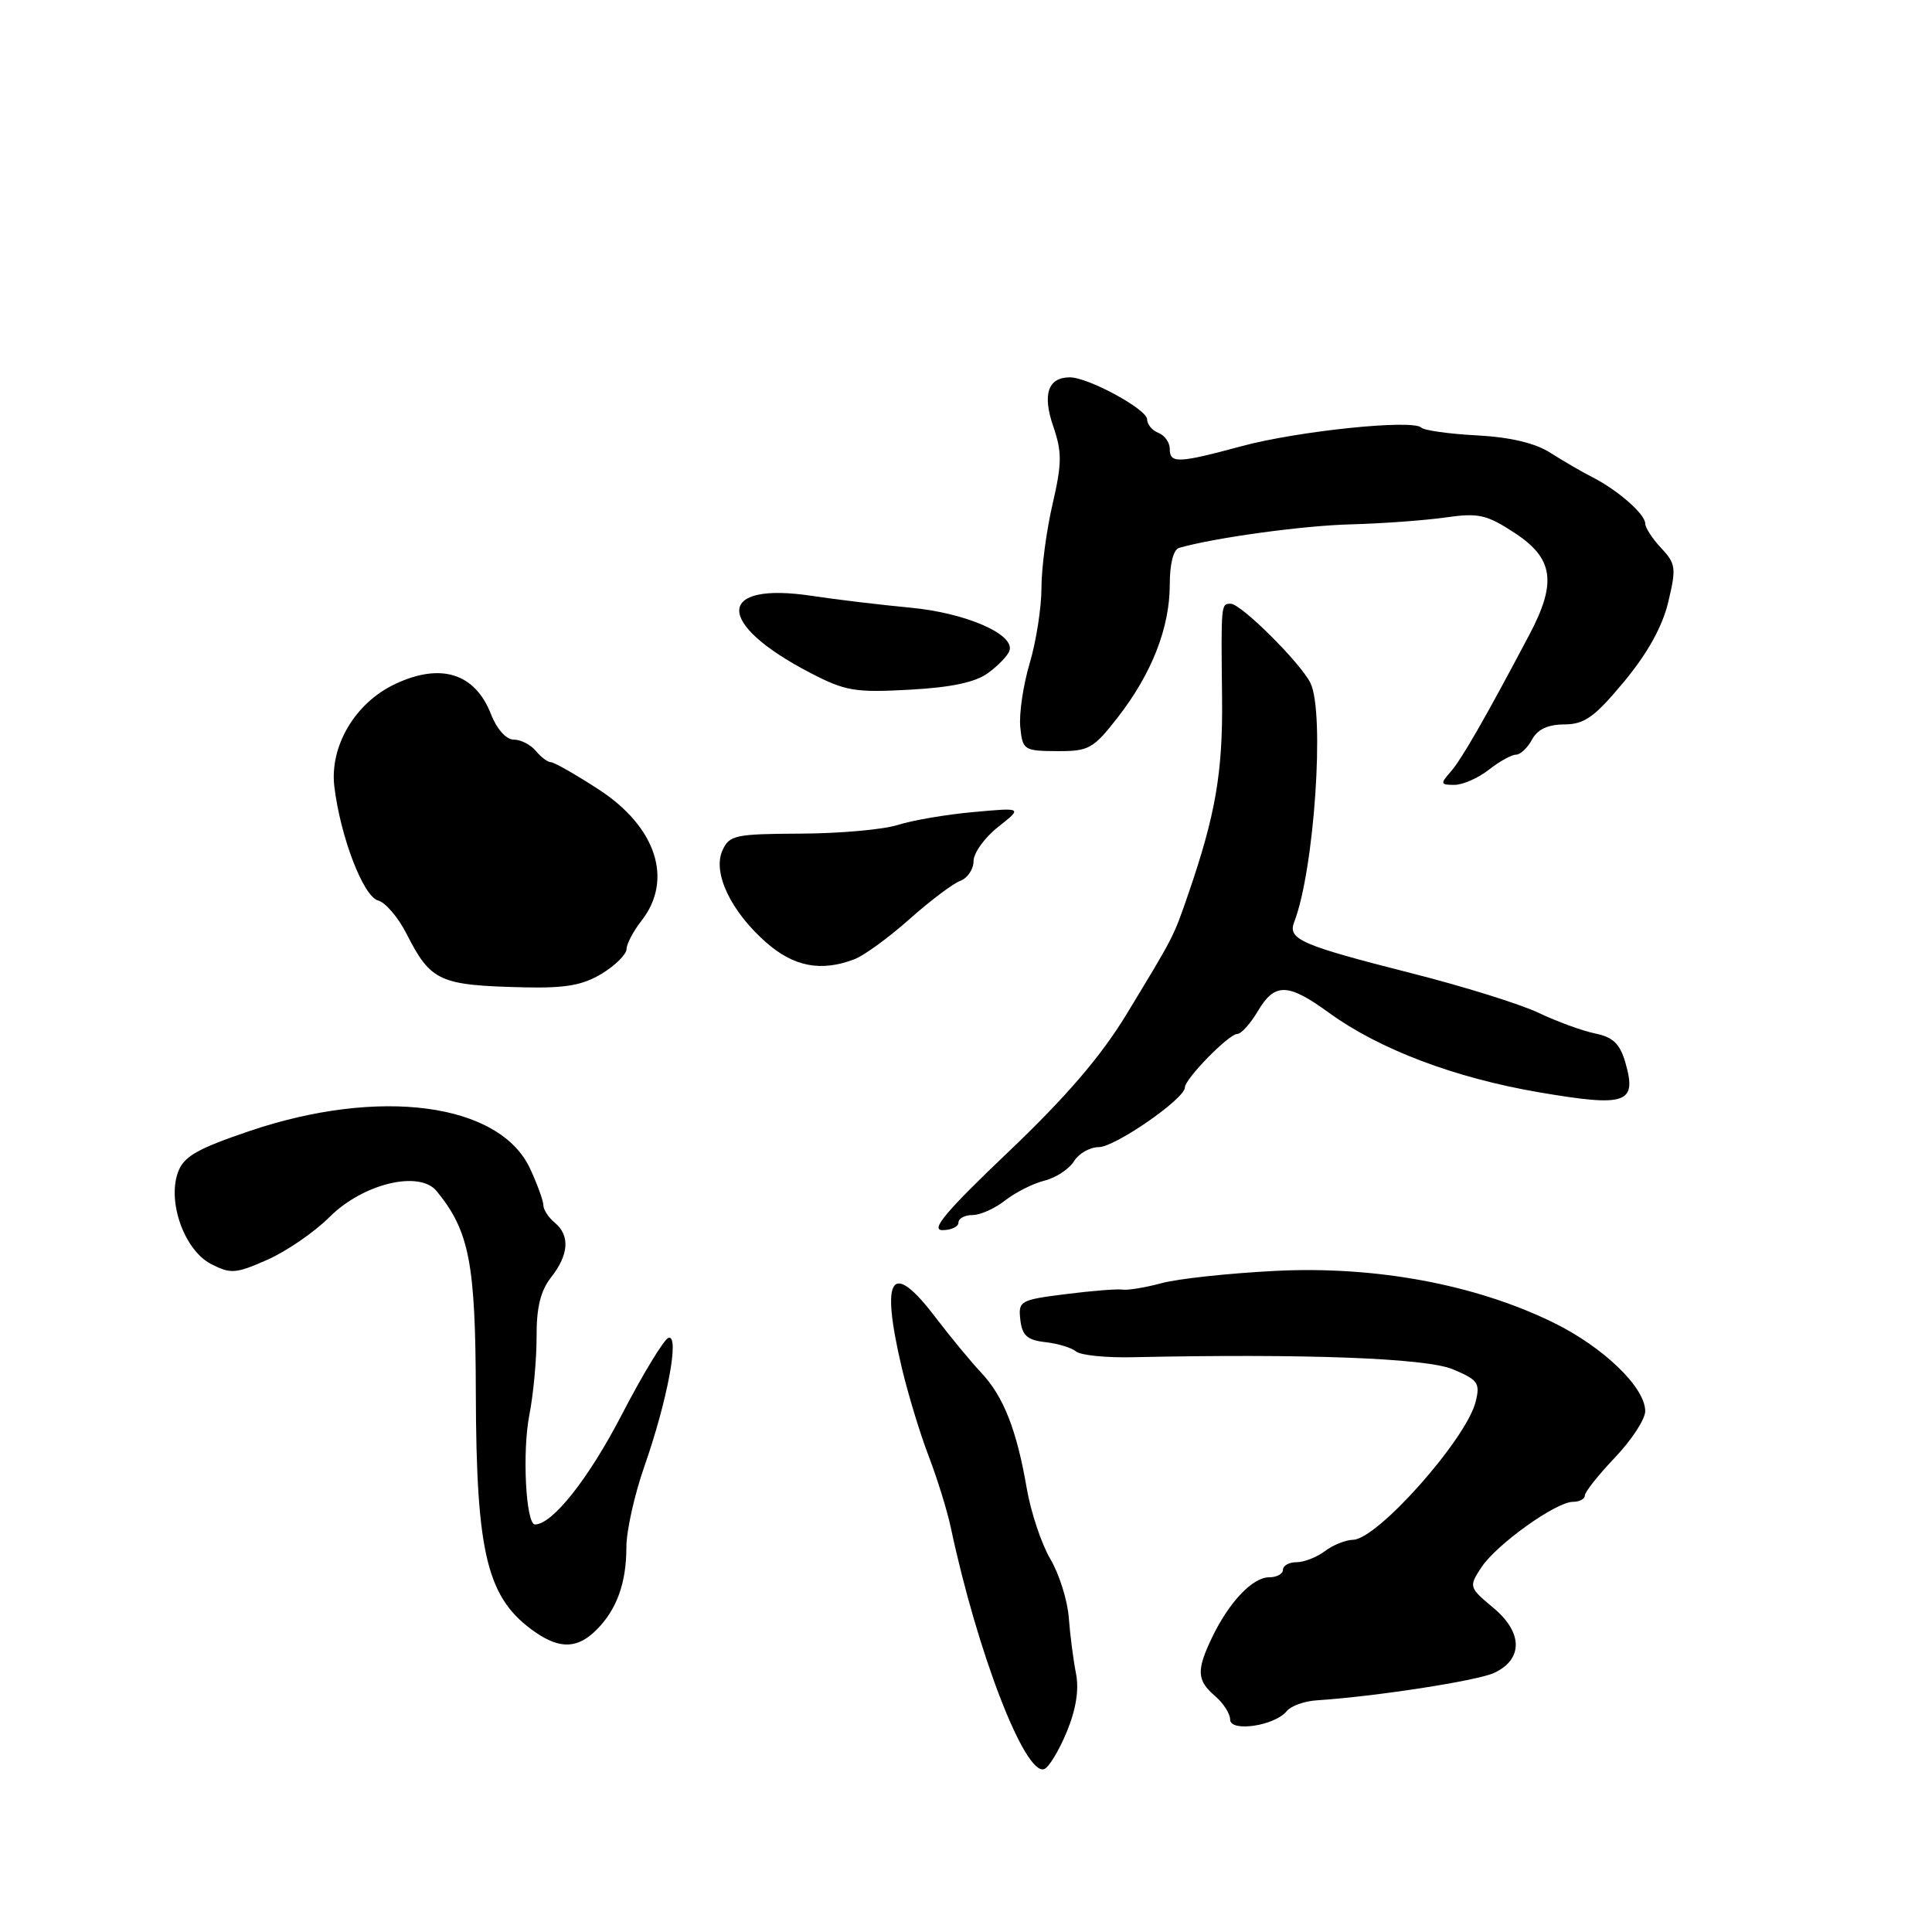 <?xml version="1.0" encoding="UTF-8" standalone="no"?>
<!DOCTYPE svg PUBLIC "-//W3C//DTD SVG 1.1//EN" "http://www.w3.org/Graphics/SVG/1.1/DTD/svg11.dtd" >
<svg xmlns="http://www.w3.org/2000/svg" xmlns:xlink="http://www.w3.org/1999/xlink" version="1.1" viewBox="0 0 256 256">
 <g >
 <path fill="currentColor"
d=" M 141.36 229.46 C 142.59 226.47 143.00 223.86 142.57 221.72 C 142.22 219.95 141.79 216.63 141.62 214.35 C 141.45 212.06 140.35 208.56 139.17 206.57 C 138.00 204.58 136.59 200.37 136.05 197.22 C 134.72 189.46 132.96 185.00 129.99 181.86 C 128.62 180.40 125.93 177.14 124.00 174.61 C 118.12 166.85 116.62 169.02 119.48 181.19 C 120.30 184.66 121.90 189.94 123.05 192.93 C 124.19 195.91 125.52 200.19 125.99 202.43 C 129.52 219.04 135.84 235.38 138.37 234.41 C 138.99 234.17 140.34 231.94 141.36 229.46 Z  M 170.50 226.73 C 171.05 226.05 172.85 225.40 174.50 225.30 C 182.31 224.79 195.76 222.71 198.00 221.66 C 201.84 219.85 201.79 216.30 197.87 213.04 C 194.64 210.34 194.61 210.24 196.28 207.70 C 198.27 204.66 206.17 199.00 208.43 199.00 C 209.29 199.00 210.00 198.62 210.00 198.16 C 210.00 197.70 211.80 195.43 214.00 193.12 C 216.20 190.81 218.00 188.05 218.00 186.99 C 218.00 183.83 212.44 178.47 205.77 175.22 C 195.42 170.17 182.22 167.73 168.99 168.40 C 162.85 168.71 156.06 169.44 153.90 170.03 C 151.74 170.61 149.42 170.99 148.74 170.88 C 148.06 170.77 144.66 171.04 141.20 171.48 C 135.16 172.24 134.91 172.38 135.20 174.89 C 135.44 176.96 136.12 177.57 138.50 177.84 C 140.15 178.02 141.99 178.58 142.59 179.08 C 143.19 179.58 146.57 179.92 150.09 179.84 C 172.87 179.35 188.94 179.95 192.49 181.43 C 195.85 182.84 196.15 183.26 195.53 185.74 C 194.29 190.71 182.51 203.97 179.29 204.03 C 178.30 204.05 176.63 204.72 175.56 205.53 C 174.49 206.34 172.80 207.00 171.81 207.00 C 170.81 207.00 170.00 207.45 170.00 208.00 C 170.00 208.55 169.18 209.00 168.17 209.00 C 165.98 209.00 162.89 212.25 160.64 216.90 C 158.51 221.32 158.57 222.65 161.00 224.73 C 162.10 225.67 163.00 227.08 163.00 227.85 C 163.00 229.56 168.93 228.68 170.50 226.73 Z  M 79.04 215.96 C 81.73 213.27 83.00 209.75 83.00 204.99 C 83.00 202.86 84.07 198.05 85.38 194.31 C 88.43 185.60 90.08 176.82 88.58 177.27 C 87.99 177.45 85.19 182.05 82.36 187.51 C 77.98 195.95 73.21 201.98 70.89 202.00 C 69.68 202.00 69.18 192.39 70.14 187.50 C 70.68 184.75 71.11 180.08 71.10 177.11 C 71.08 173.24 71.63 171.02 73.04 169.23 C 75.38 166.24 75.55 163.70 73.50 162.00 C 72.67 161.32 72.00 160.28 72.00 159.71 C 72.00 159.13 71.21 156.95 70.25 154.87 C 66.22 146.15 50.28 144.02 33.00 149.89 C 26.08 152.24 24.33 153.25 23.58 155.34 C 22.15 159.29 24.45 165.66 27.95 167.48 C 30.58 168.83 31.23 168.78 35.44 166.92 C 37.97 165.80 41.68 163.25 43.67 161.26 C 48.10 156.83 55.57 155.03 57.86 157.83 C 62.19 163.13 63.01 167.33 63.05 184.65 C 63.11 206.10 64.55 211.87 70.97 216.30 C 74.23 218.54 76.55 218.45 79.04 215.96 Z  M 127.00 162.00 C 127.00 161.45 127.84 161.00 128.87 161.00 C 129.89 161.00 131.84 160.13 133.19 159.06 C 134.55 158.00 136.89 156.81 138.40 156.44 C 139.91 156.06 141.67 154.90 142.31 153.87 C 142.95 152.84 144.43 152.00 145.60 152.00 C 147.74 152.00 157.00 145.59 157.00 144.10 C 157.00 142.96 162.83 137.00 163.95 137.00 C 164.47 137.00 165.68 135.65 166.66 134.00 C 168.91 130.19 170.64 130.23 176.10 134.20 C 182.78 139.05 192.75 142.82 203.90 144.73 C 215.51 146.71 216.93 146.23 215.38 140.83 C 214.65 138.30 213.75 137.43 211.36 136.94 C 209.66 136.59 206.29 135.36 203.88 134.21 C 201.47 133.06 193.88 130.69 187.00 128.95 C 172.34 125.22 170.60 124.47 171.49 122.17 C 174.15 115.29 175.57 94.44 173.64 90.50 C 172.35 87.86 164.45 80.00 163.08 80.00 C 161.79 80.00 161.79 79.91 161.93 92.50 C 162.04 102.34 161.06 108.00 157.44 118.50 C 155.46 124.24 155.61 123.94 149.28 134.38 C 145.89 139.96 141.33 145.28 133.62 152.63 C 125.37 160.48 123.25 163.00 124.87 163.00 C 126.04 163.00 127.00 162.55 127.00 162.00 Z  M 79.75 129.01 C 81.54 127.92 83.01 126.46 83.02 125.76 C 83.03 125.07 83.92 123.38 85.00 122.00 C 89.25 116.57 86.96 109.56 79.32 104.60 C 76.27 102.62 73.43 101.00 73.01 101.00 C 72.59 101.00 71.68 100.33 71.00 99.50 C 70.32 98.67 68.99 98.00 68.06 98.00 C 67.07 98.00 65.82 96.60 65.04 94.59 C 62.92 89.19 58.37 87.78 52.31 90.66 C 47.05 93.15 43.67 98.87 44.30 104.21 C 45.10 110.87 48.14 118.80 50.10 119.32 C 51.06 119.57 52.75 121.54 53.85 123.70 C 57.10 130.07 58.17 130.56 69.50 130.83 C 74.93 130.95 77.23 130.55 79.75 129.01 Z  M 113.20 127.11 C 114.48 126.63 117.77 124.23 120.51 121.79 C 123.26 119.35 126.29 117.06 127.25 116.71 C 128.21 116.35 129.00 115.18 129.00 114.10 C 129.00 113.03 130.46 110.99 132.25 109.58 C 135.50 107.01 135.50 107.01 129.00 107.60 C 125.42 107.92 120.92 108.69 119.00 109.30 C 117.08 109.92 111.27 110.44 106.10 110.46 C 97.39 110.50 96.63 110.66 95.72 112.71 C 94.40 115.65 96.85 120.78 101.53 124.89 C 105.19 128.10 108.79 128.79 113.20 127.11 Z  M 197.27 102.00 C 198.67 100.90 200.29 100.00 200.87 100.00 C 201.45 100.00 202.41 99.10 203.00 98.00 C 203.73 96.64 205.10 96.00 207.29 95.99 C 209.96 95.97 211.28 95.03 215.19 90.33 C 218.30 86.58 220.27 83.05 221.05 79.78 C 222.13 75.27 222.06 74.69 220.11 72.62 C 218.95 71.38 218.00 69.92 218.00 69.37 C 218.00 68.13 214.36 64.94 211.00 63.23 C 209.62 62.53 207.13 61.08 205.45 60.01 C 203.43 58.71 200.15 57.93 195.70 57.69 C 192.02 57.50 188.70 57.03 188.33 56.66 C 187.20 55.53 171.97 57.11 164.52 59.12 C 156.07 61.40 155.00 61.44 155.00 59.47 C 155.00 58.63 154.32 57.68 153.50 57.36 C 152.68 57.05 152.00 56.24 152.00 55.57 C 152.00 54.24 144.20 50.00 141.76 50.00 C 138.86 50.00 138.10 52.26 139.56 56.49 C 140.73 59.91 140.72 61.39 139.47 66.80 C 138.66 70.28 138.00 75.26 138.00 77.88 C 138.00 80.50 137.30 85.00 136.44 87.88 C 135.58 90.77 135.02 94.57 135.19 96.32 C 135.49 99.38 135.67 99.50 140.05 99.53 C 144.28 99.55 144.86 99.23 148.13 95.03 C 152.62 89.25 155.00 83.17 155.00 77.45 C 155.00 74.69 155.49 72.80 156.25 72.59 C 161.05 71.23 172.71 69.64 179.00 69.48 C 183.12 69.37 188.75 68.96 191.50 68.57 C 195.94 67.94 196.97 68.17 200.75 70.65 C 205.85 74.00 206.30 77.20 202.66 84.08 C 196.82 95.13 193.66 100.63 192.23 102.25 C 190.82 103.85 190.87 104.00 192.71 104.00 C 193.82 104.00 195.87 103.10 197.27 102.00 Z  M 130.94 89.17 C 132.28 88.18 133.55 86.86 133.76 86.22 C 134.49 84.04 127.94 81.20 120.63 80.52 C 116.71 80.15 110.85 79.45 107.62 78.96 C 94.86 77.03 94.70 82.57 107.33 89.14 C 111.99 91.57 113.29 91.79 120.50 91.39 C 126.06 91.09 129.24 90.41 130.94 89.17 Z "/>
</g>
</svg>